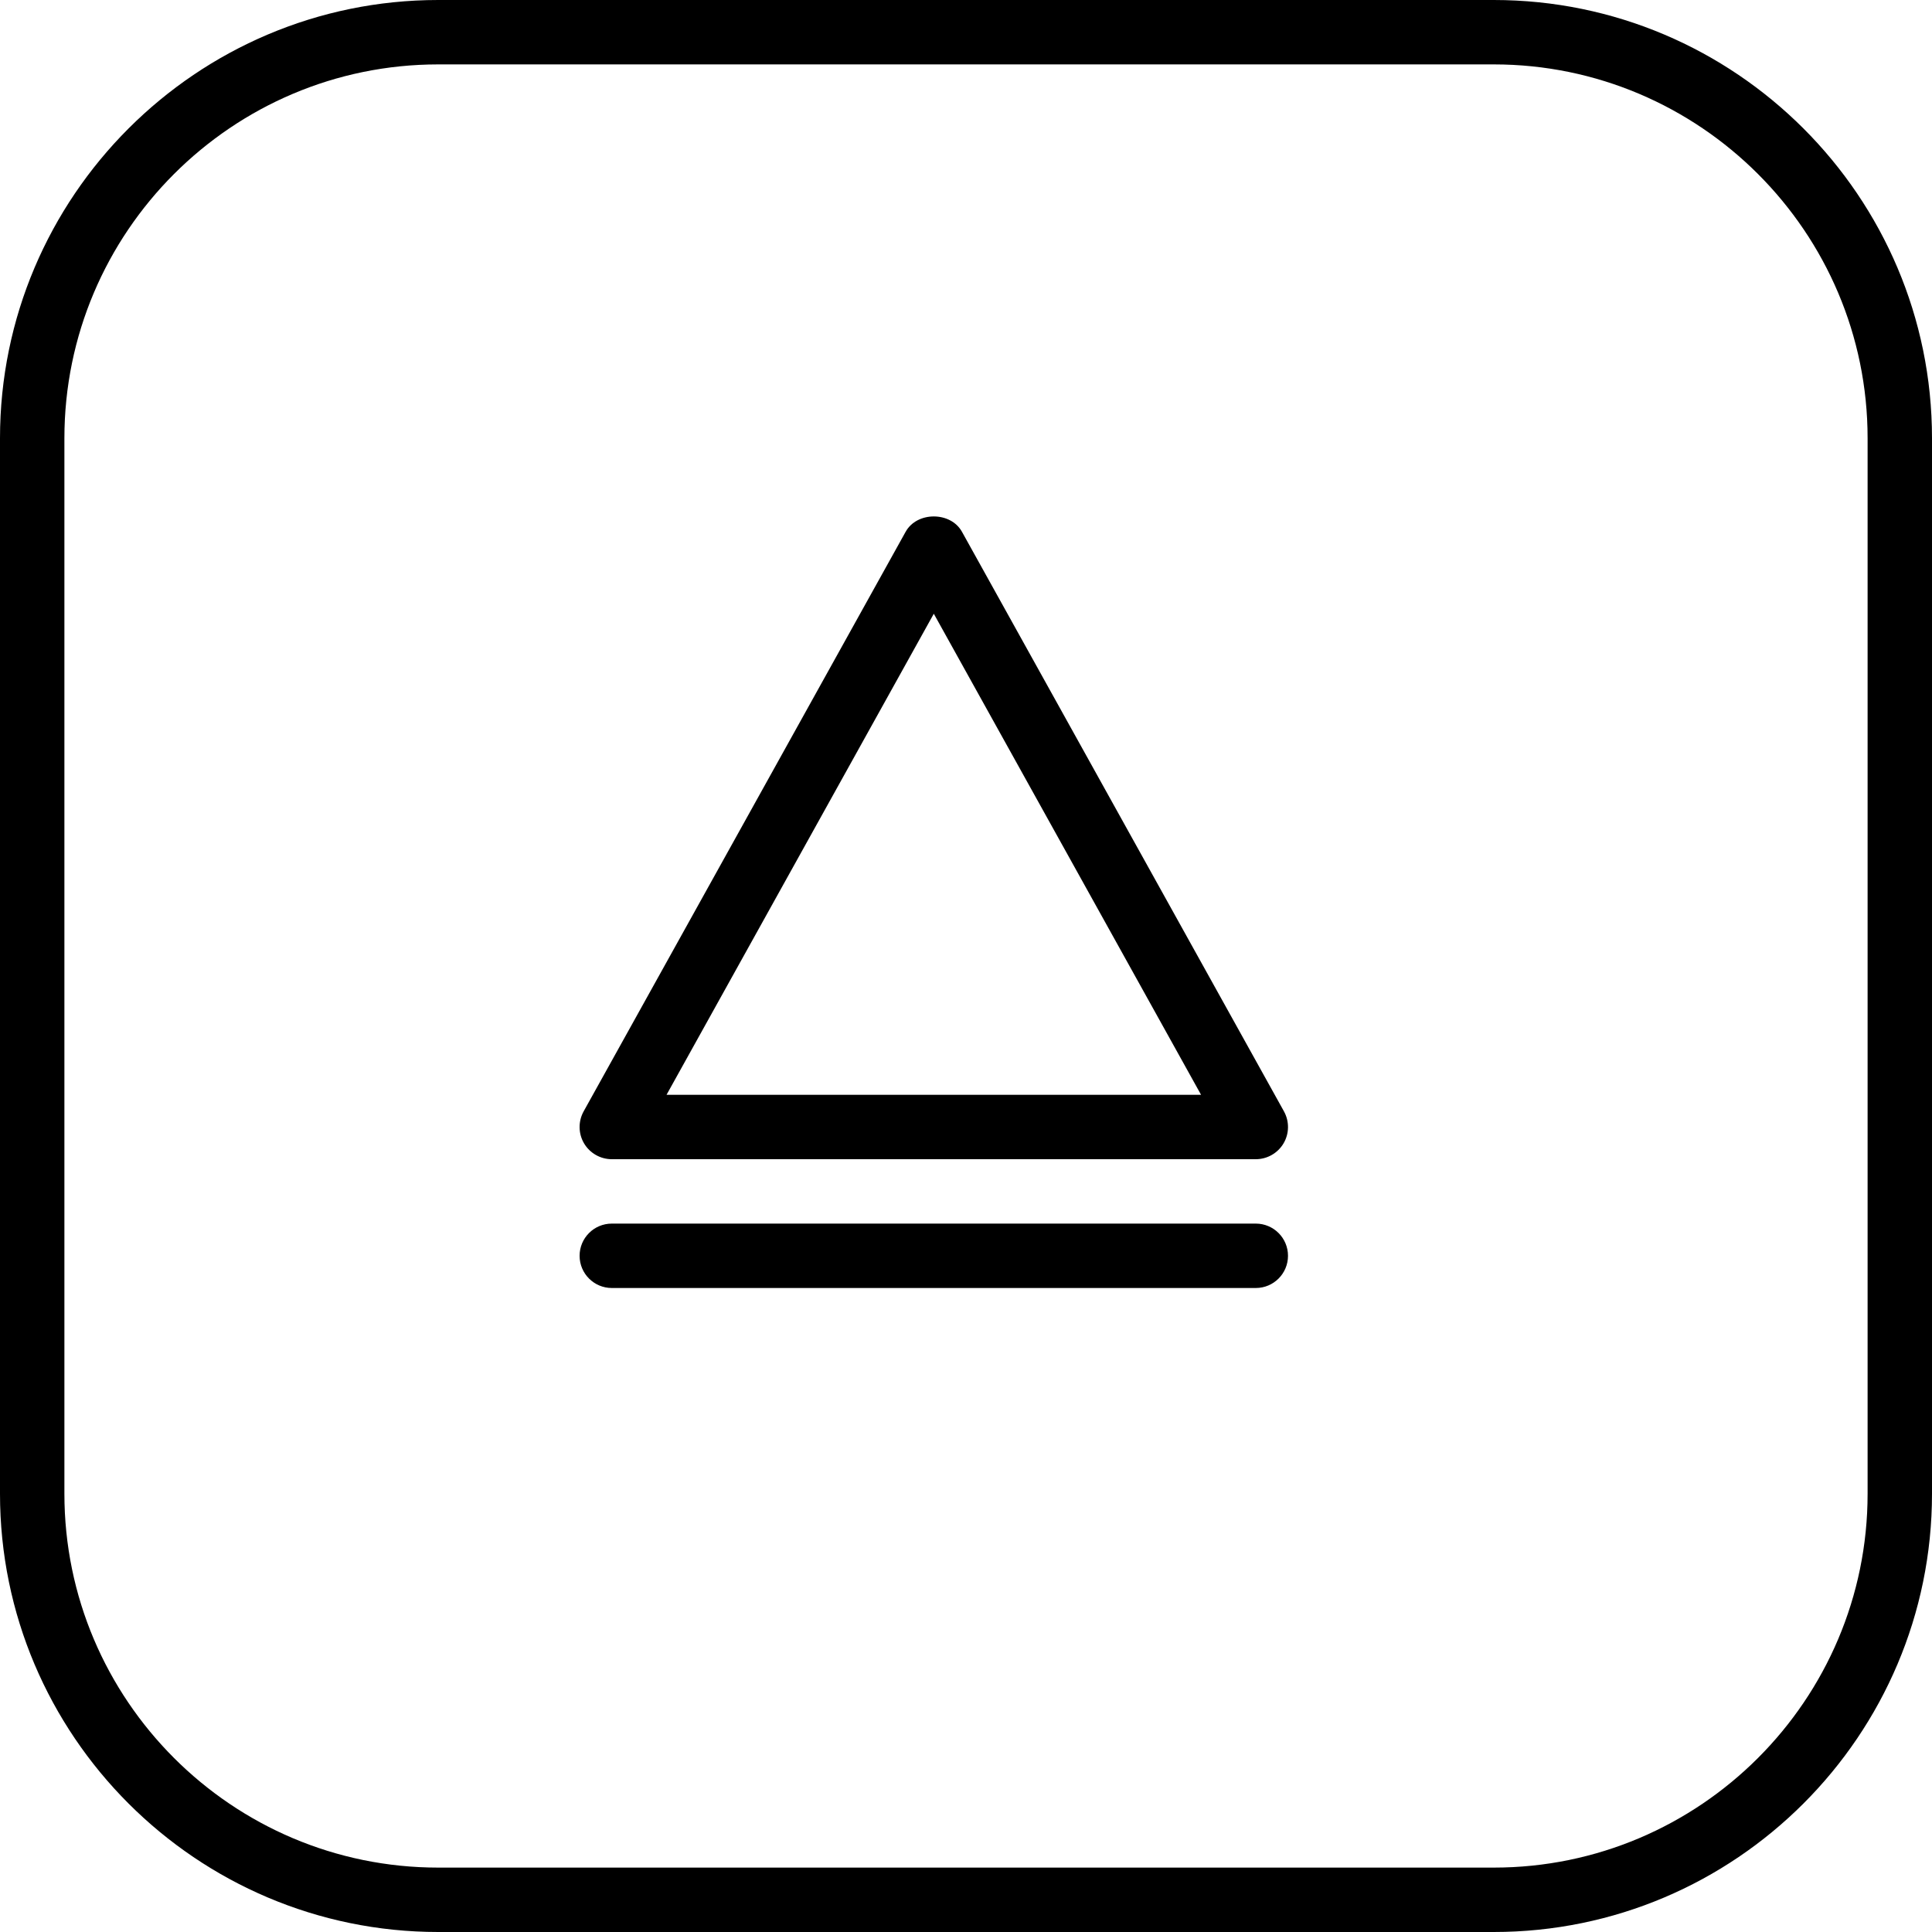 <?xml version="1.0" encoding="UTF-8"?>
<svg width="84px" height="84px" viewBox="0 0 84 84" version="1.1" xmlns="http://www.w3.org/2000/svg" xmlns:xlink="http://www.w3.org/1999/xlink">
    <!-- Generator: Sketch 52.2 (67145) - http://www.bohemiancoding.com/sketch -->
    <title>icon--eject</title>
    <desc>Created with Sketch.</desc>
    <g id="icon--eject" stroke="none" stroke-width="1" fill="none" fill-rule="evenodd">
        <g id="Group-7" fill="#000000">
            <path d="M28.98,47.6 L52.22,47.6 L40.6,26.684 L28.98,47.6 L28.98,47.6 Z M54.6,50.4 L26.6,50.4 C26.104,50.4 25.645,50.137 25.393,49.711 C25.141,49.283 25.136,48.754 25.376,48.32 L39.376,23.12 C39.869,22.232 41.331,22.232 41.824,23.12 L55.824,48.32 C56.064,48.754 56.059,49.283 55.807,49.711 C55.555,50.137 55.096,50.4 54.6,50.4 L54.6,50.4 Z" id="Fill-492"></path>
            <path d="M54.6,56 L26.6,56 C25.827,56 25.2,55.373 25.2,54.6 C25.2,53.827 25.827,53.2 26.6,53.2 L54.6,53.2 C55.373,53.2 56,53.827 56,54.6 C56,55.373 55.373,56 54.6,56" id="Fill-493"></path>
            <path d="M19.054,2.8 C10.091,2.8 2.8,10.091 2.8,19.054 L2.8,64.946 C2.8,73.909 10.091,81.2 19.054,81.2 L64.946,81.2 C73.909,81.2 81.2,73.909 81.2,64.946 L81.2,19.054 C81.2,10.091 73.909,2.8 64.946,2.8 L19.054,2.8 L19.054,2.8 Z M64.946,84 L19.054,84 C8.548,84 0,75.452 0,64.946 L0,19.054 C0,8.548 8.548,0 19.054,0 L64.946,0 C75.452,0 84,8.548 84,19.054 L84,64.946 C84,75.452 75.452,84 64.946,84 L64.946,84 Z" id="Fill-494"></path>
        </g>
    </g>
</svg>